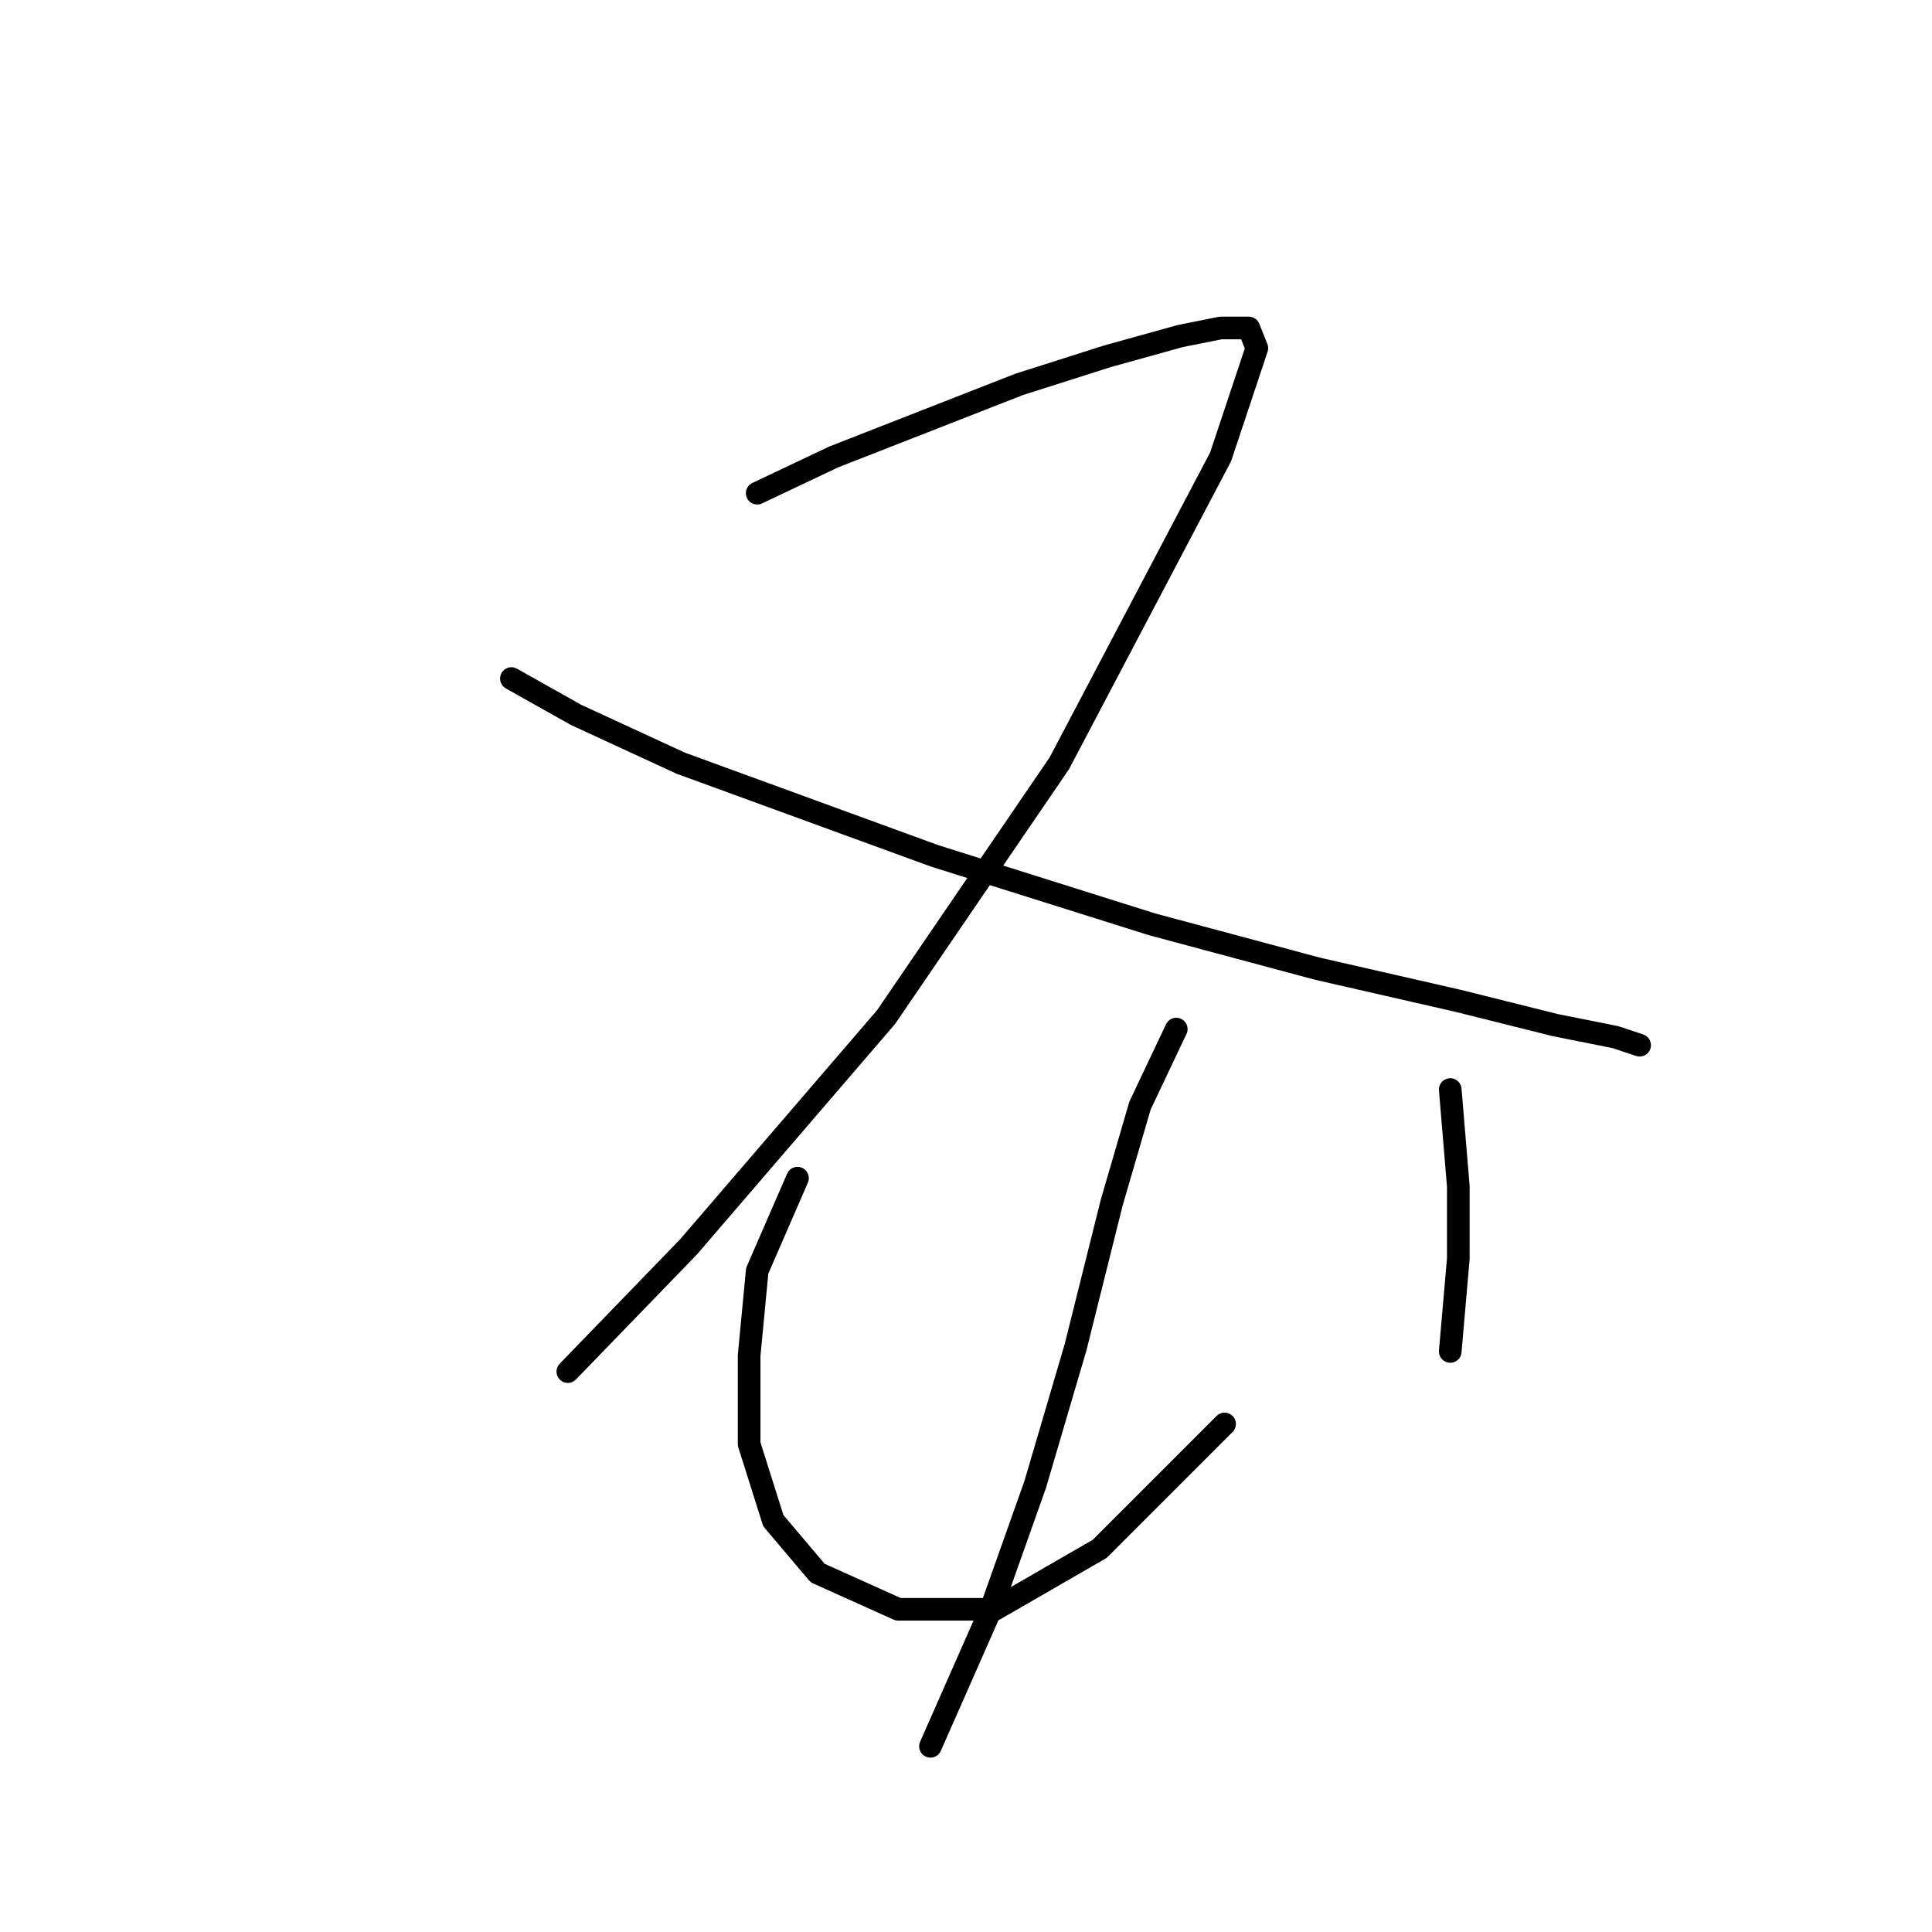 <?xml version="1.0" standalone="no"?>
    <svg width="256" height="256" xmlns="http://www.w3.org/2000/svg" version="1.1">
    <polyline stroke="black" stroke-width="3" stroke-linecap="round" fill="transparent" stroke-linejoin="round" points="100.333 65.35 110.477 60.545 122.757 55.74 135.037 50.934 146.783 47.197 156.393 44.527 161.733 43.46 165.47 43.46 166.538 46.129 161.733 60.545 140.376 101.122 117.418 134.758 91.257 165.191 75.24 181.742 75.24 181.742 " />
        <polyline stroke="black" stroke-width="3" stroke-linecap="round" fill="transparent" stroke-linejoin="round" points="67.765 89.91 76.307 94.715 90.189 101.122 123.825 113.402 152.656 122.478 174.546 128.351 193.233 132.622 206.047 135.826 214.055 137.427 217.259 138.495 217.259 138.495 " />
        <polyline stroke="black" stroke-width="3" stroke-linecap="round" fill="transparent" stroke-linejoin="round" points="105.672 156.114 100.333 168.394 99.265 179.606 99.265 191.352 102.469 201.496 108.342 208.437 119.02 213.242 131.834 213.242 145.715 205.234 162.266 188.682 162.266 188.682 " />
        <polyline stroke="black" stroke-width="3" stroke-linecap="round" fill="transparent" stroke-linejoin="round" points="192.165 144.368 193.233 157.182 193.233 166.792 192.165 179.072 192.165 179.072 " />
        <polyline stroke="black" stroke-width="3" stroke-linecap="round" fill="transparent" stroke-linejoin="round" points="155.86 136.36 151.054 146.504 147.317 159.318 142.512 178.538 137.173 196.691 131.3 213.242 123.291 231.395 123.291 231.395 " />
        </svg>